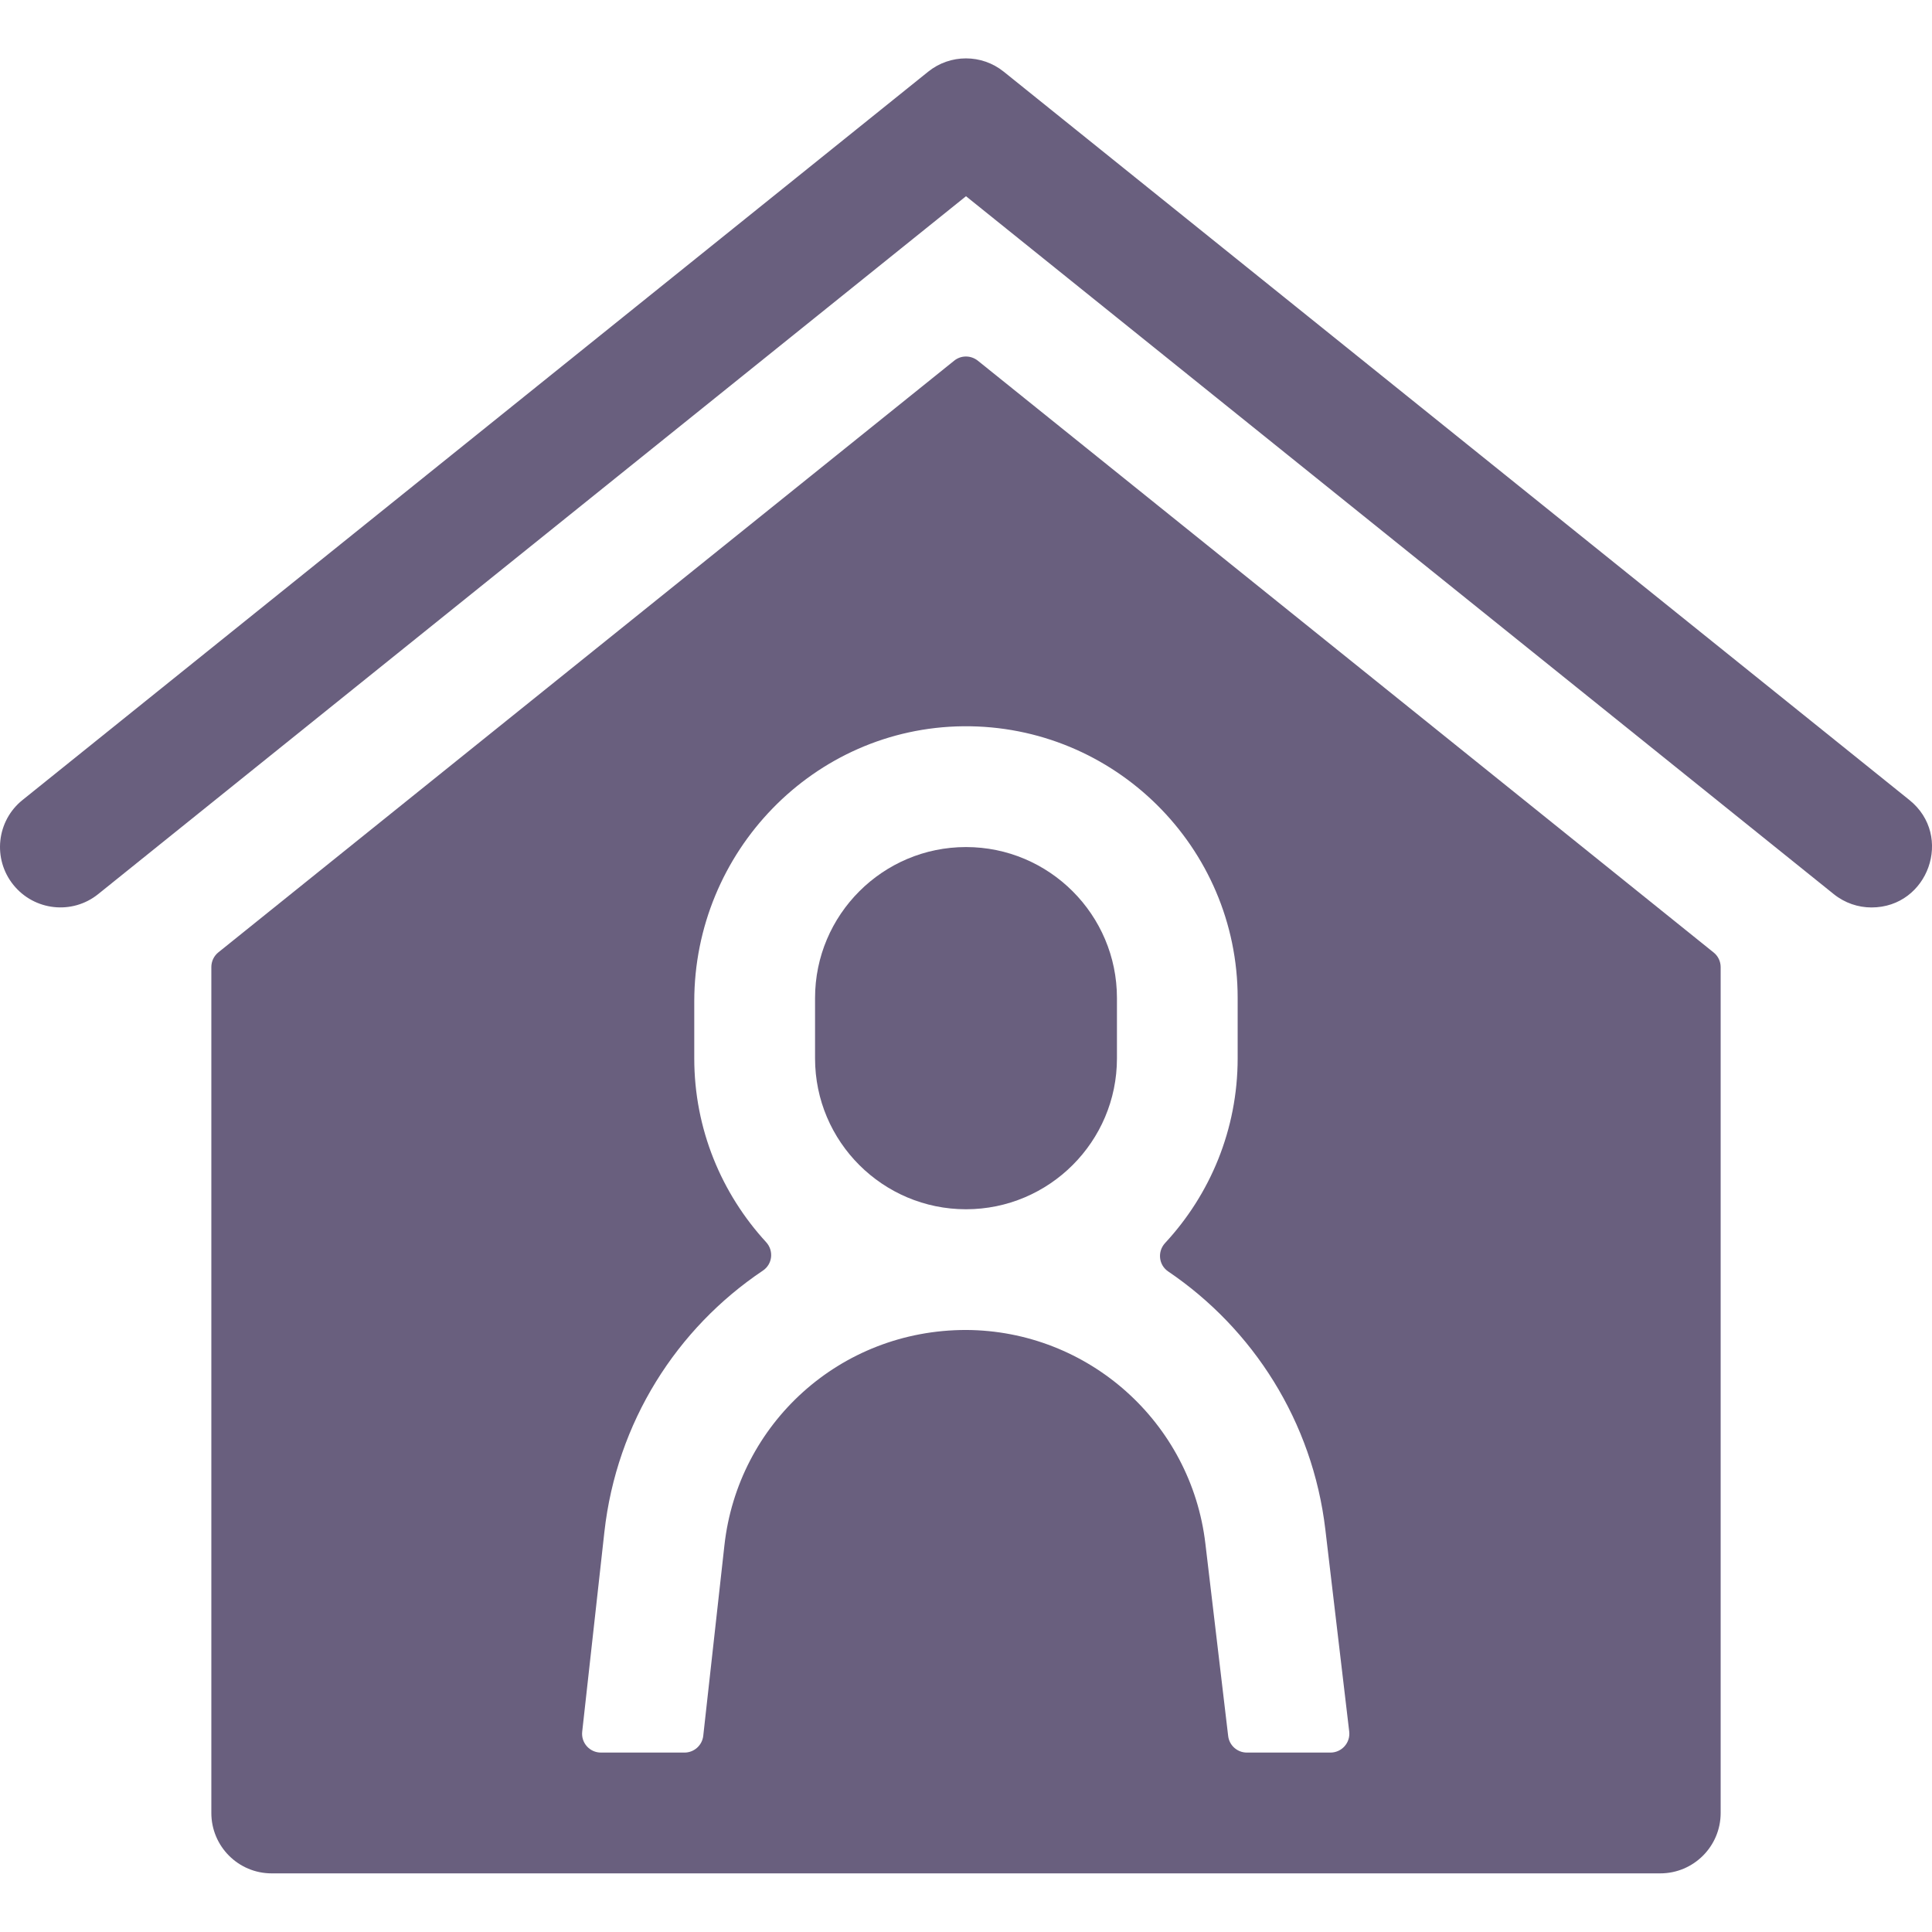 <svg width="23" height="23" viewBox="0 0 23 23" fill="none" xmlns="http://www.w3.org/2000/svg">
<path d="M11.5 10.084C10.509 10.084 9.703 10.89 9.703 11.881V12.6C9.703 13.593 10.511 14.396 11.5 14.396C12.491 14.396 13.297 13.59 13.297 12.6V11.881C13.297 10.89 12.491 10.084 11.5 10.084Z" fill="#695F7E"/>
<path d="M22.731 9.524L11.95 0.854C11.687 0.642 11.312 0.642 11.049 0.854L0.268 9.524C-0.041 9.772 -0.09 10.225 0.159 10.534C0.408 10.843 0.86 10.893 1.169 10.644C8.028 5.128 -8.592 18.493 11.5 2.336C13.112 3.633 21.157 10.103 21.83 10.644C21.963 10.751 22.122 10.803 22.28 10.803C22.955 10.803 23.261 9.95 22.731 9.524Z" fill="#695F7E"/>
<path d="M11.359 4.294C10.278 5.163 3.437 10.665 2.599 11.338C2.546 11.381 2.516 11.445 2.516 11.513V21.583C2.516 21.98 2.837 22.302 3.234 22.302H19.765C20.162 22.302 20.484 21.98 20.484 21.583V11.513C20.484 11.445 20.453 11.38 20.399 11.338C18.907 10.137 19.825 10.876 11.641 4.294C11.558 4.228 11.441 4.227 11.359 4.294ZM14.844 20.864C14.73 20.864 14.634 20.779 14.621 20.666L14.35 18.378C14.18 16.931 12.955 15.839 11.5 15.833C9.995 15.833 8.784 16.954 8.624 18.397L8.372 20.665C8.359 20.778 8.263 20.864 8.149 20.864H7.154C7.02 20.864 6.916 20.748 6.931 20.615L7.195 18.238C7.341 16.93 8.057 15.814 9.081 15.127C9.197 15.05 9.214 14.889 9.12 14.787C8.59 14.21 8.265 13.442 8.265 12.599V11.922C8.265 10.141 9.687 8.664 11.468 8.646C13.266 8.629 14.734 10.086 14.734 11.88V12.599C14.734 13.447 14.406 14.22 13.871 14.797C13.776 14.899 13.793 15.06 13.908 15.137C14.916 15.82 15.626 16.921 15.778 18.209L16.062 20.613C16.078 20.747 15.973 20.864 15.839 20.864H14.844V20.864Z" fill="#695F7E"/>
</svg>
